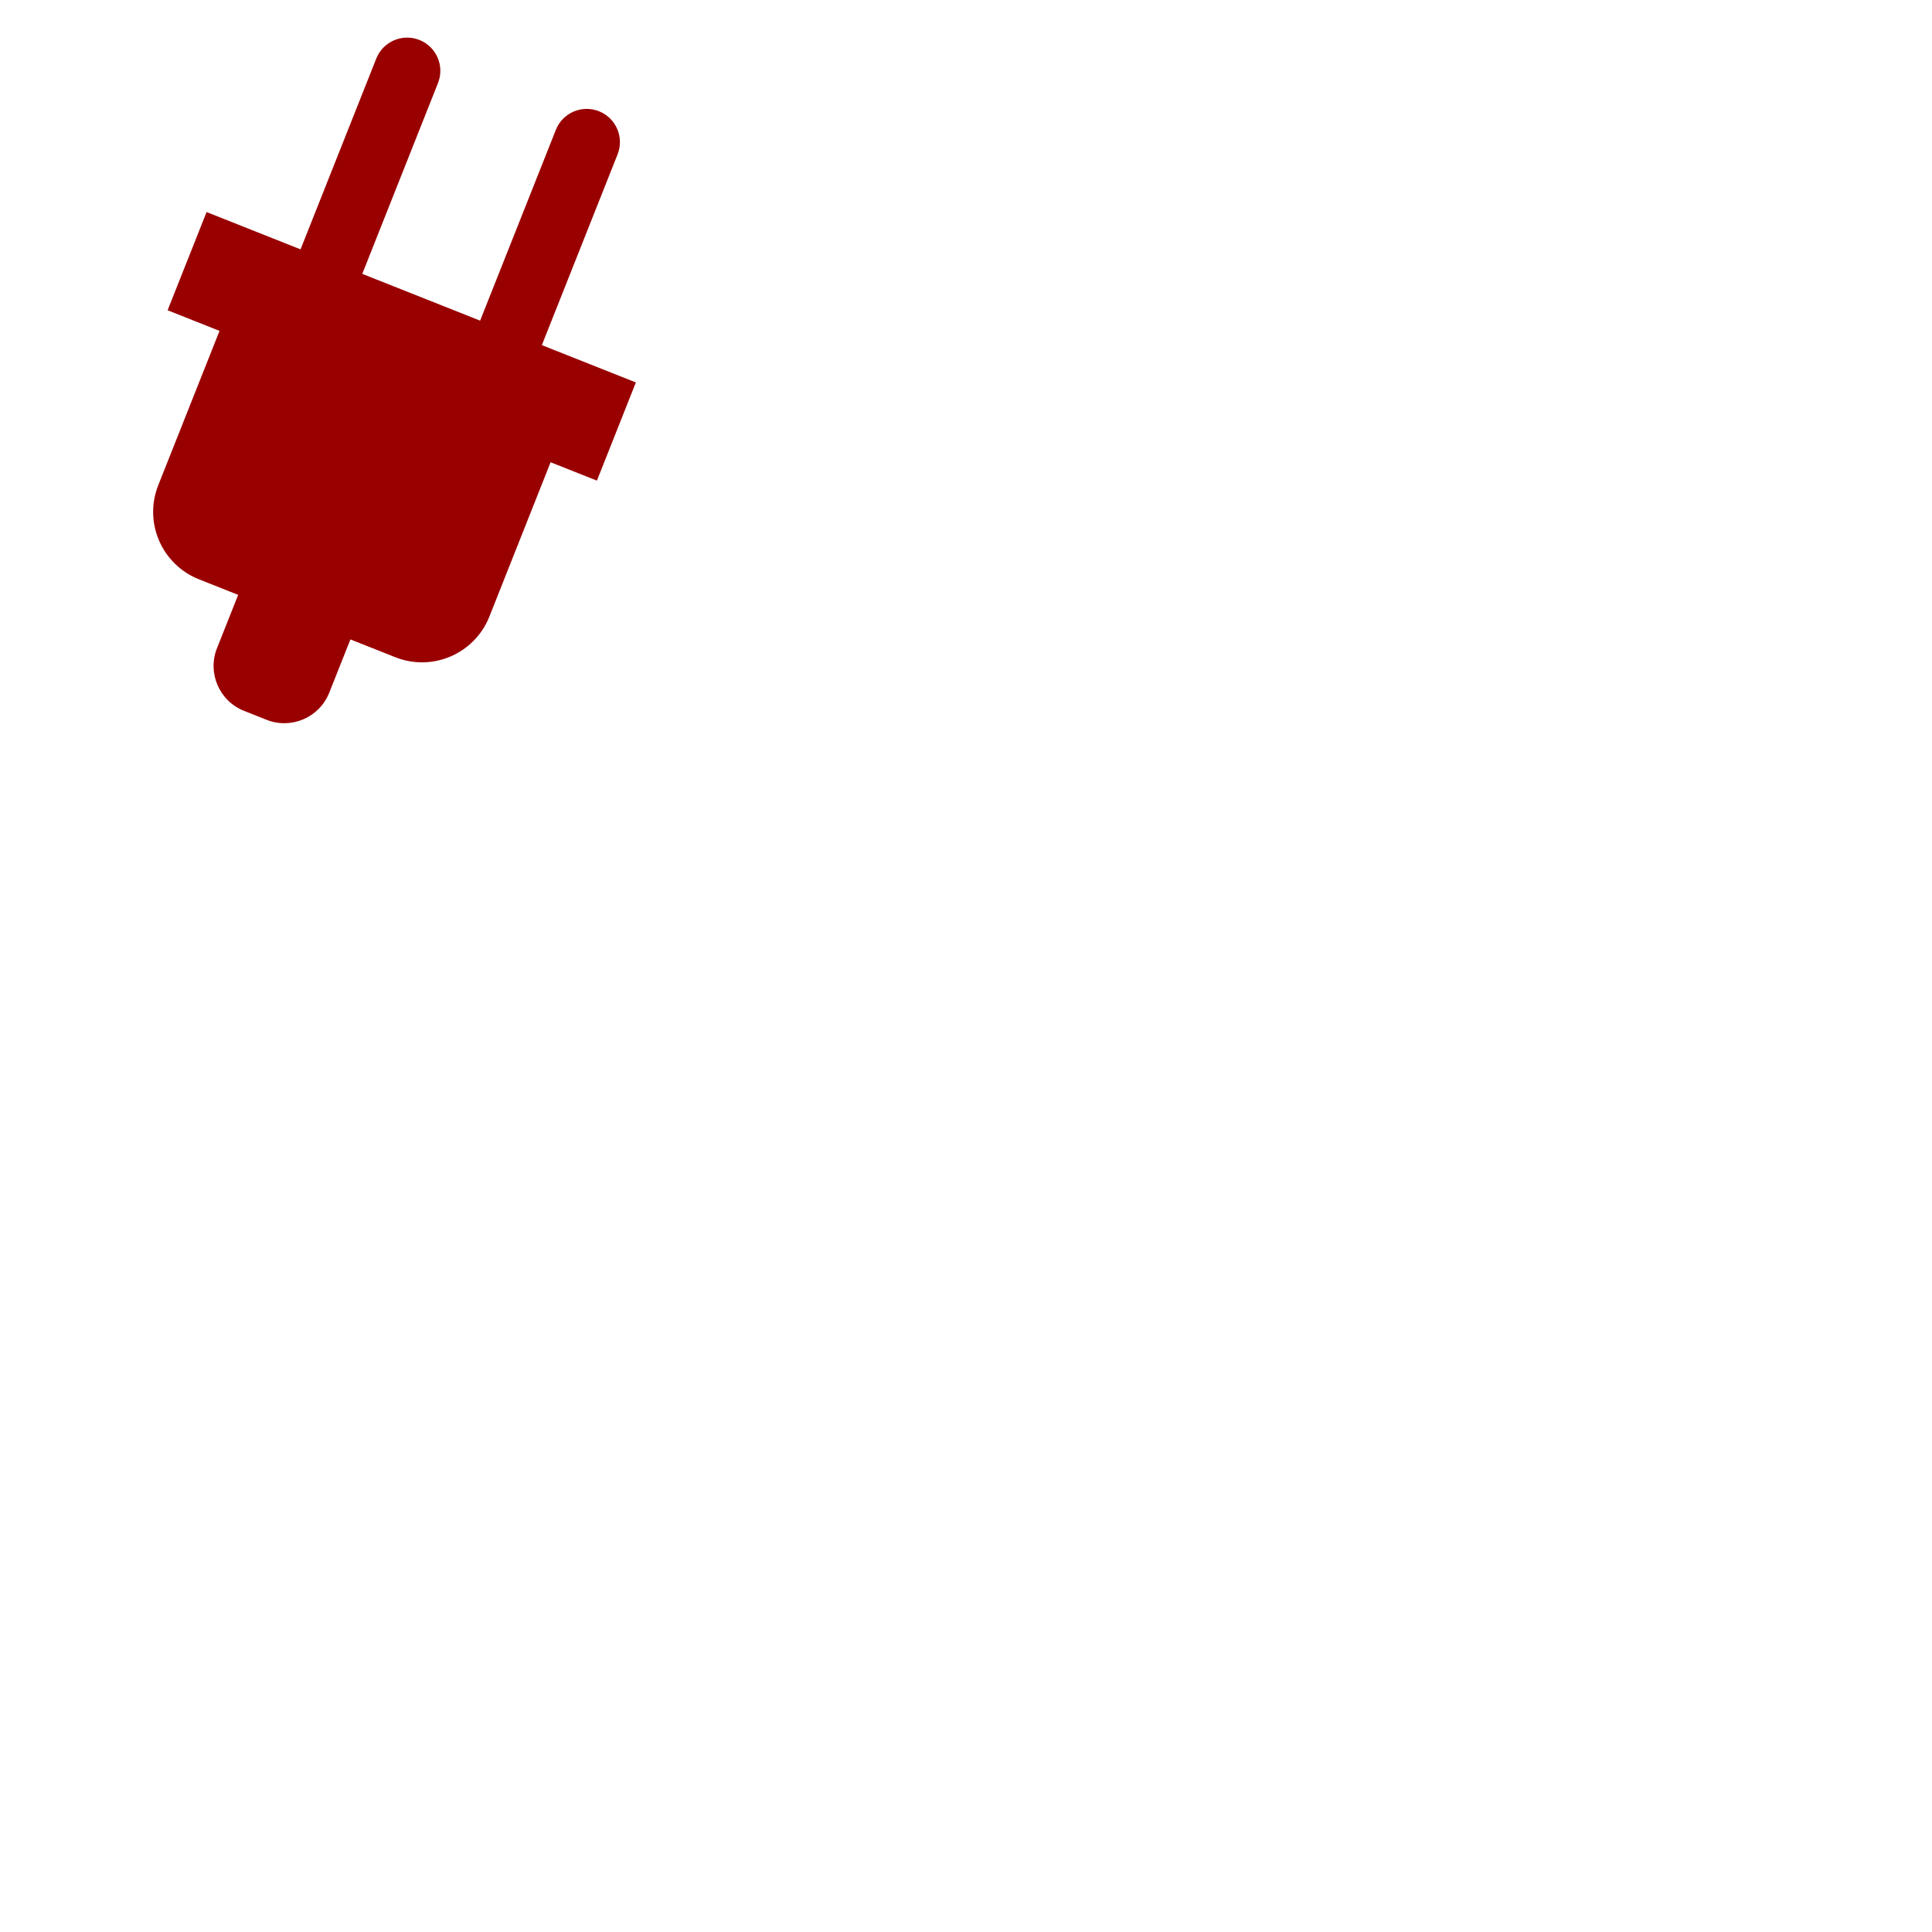 <svg viewBox='0 0 80 80' height='250' width='250' xmlns='http://www.w3.org/2000/svg'><path fill='#900' d='M26.33,15.836l-3.893-1.545l3.136-7.9c0.28-0.705-0.064-1.505-0.771-1.785c-0.707-0.28-1.506,0.065-1.785,0.771l-3.136,7.9l-4.88-1.937l3.135-7.9c0.281-0.706-0.064-1.506-0.77-1.786c-0.706-0.279-1.506,0.065-1.785,0.771l-3.136,7.9L8.554,8.781l-1.614,4.066l2.15,0.854l-2.537,6.391c-0.61,1.54,0.143,3.283,1.683,3.895l1.626,0.646L8.985,26.84c-0.407,1.025,0.095,2.188,1.122,2.596l0.93,0.369c1.026,0.408,2.188-0.095,2.596-1.121l0.877-2.207l1.858,0.737c1.54,0.611,3.284-0.142,3.896-1.682l2.535-6.391l1.918,0.761L26.33,15.836z'/></svg>
